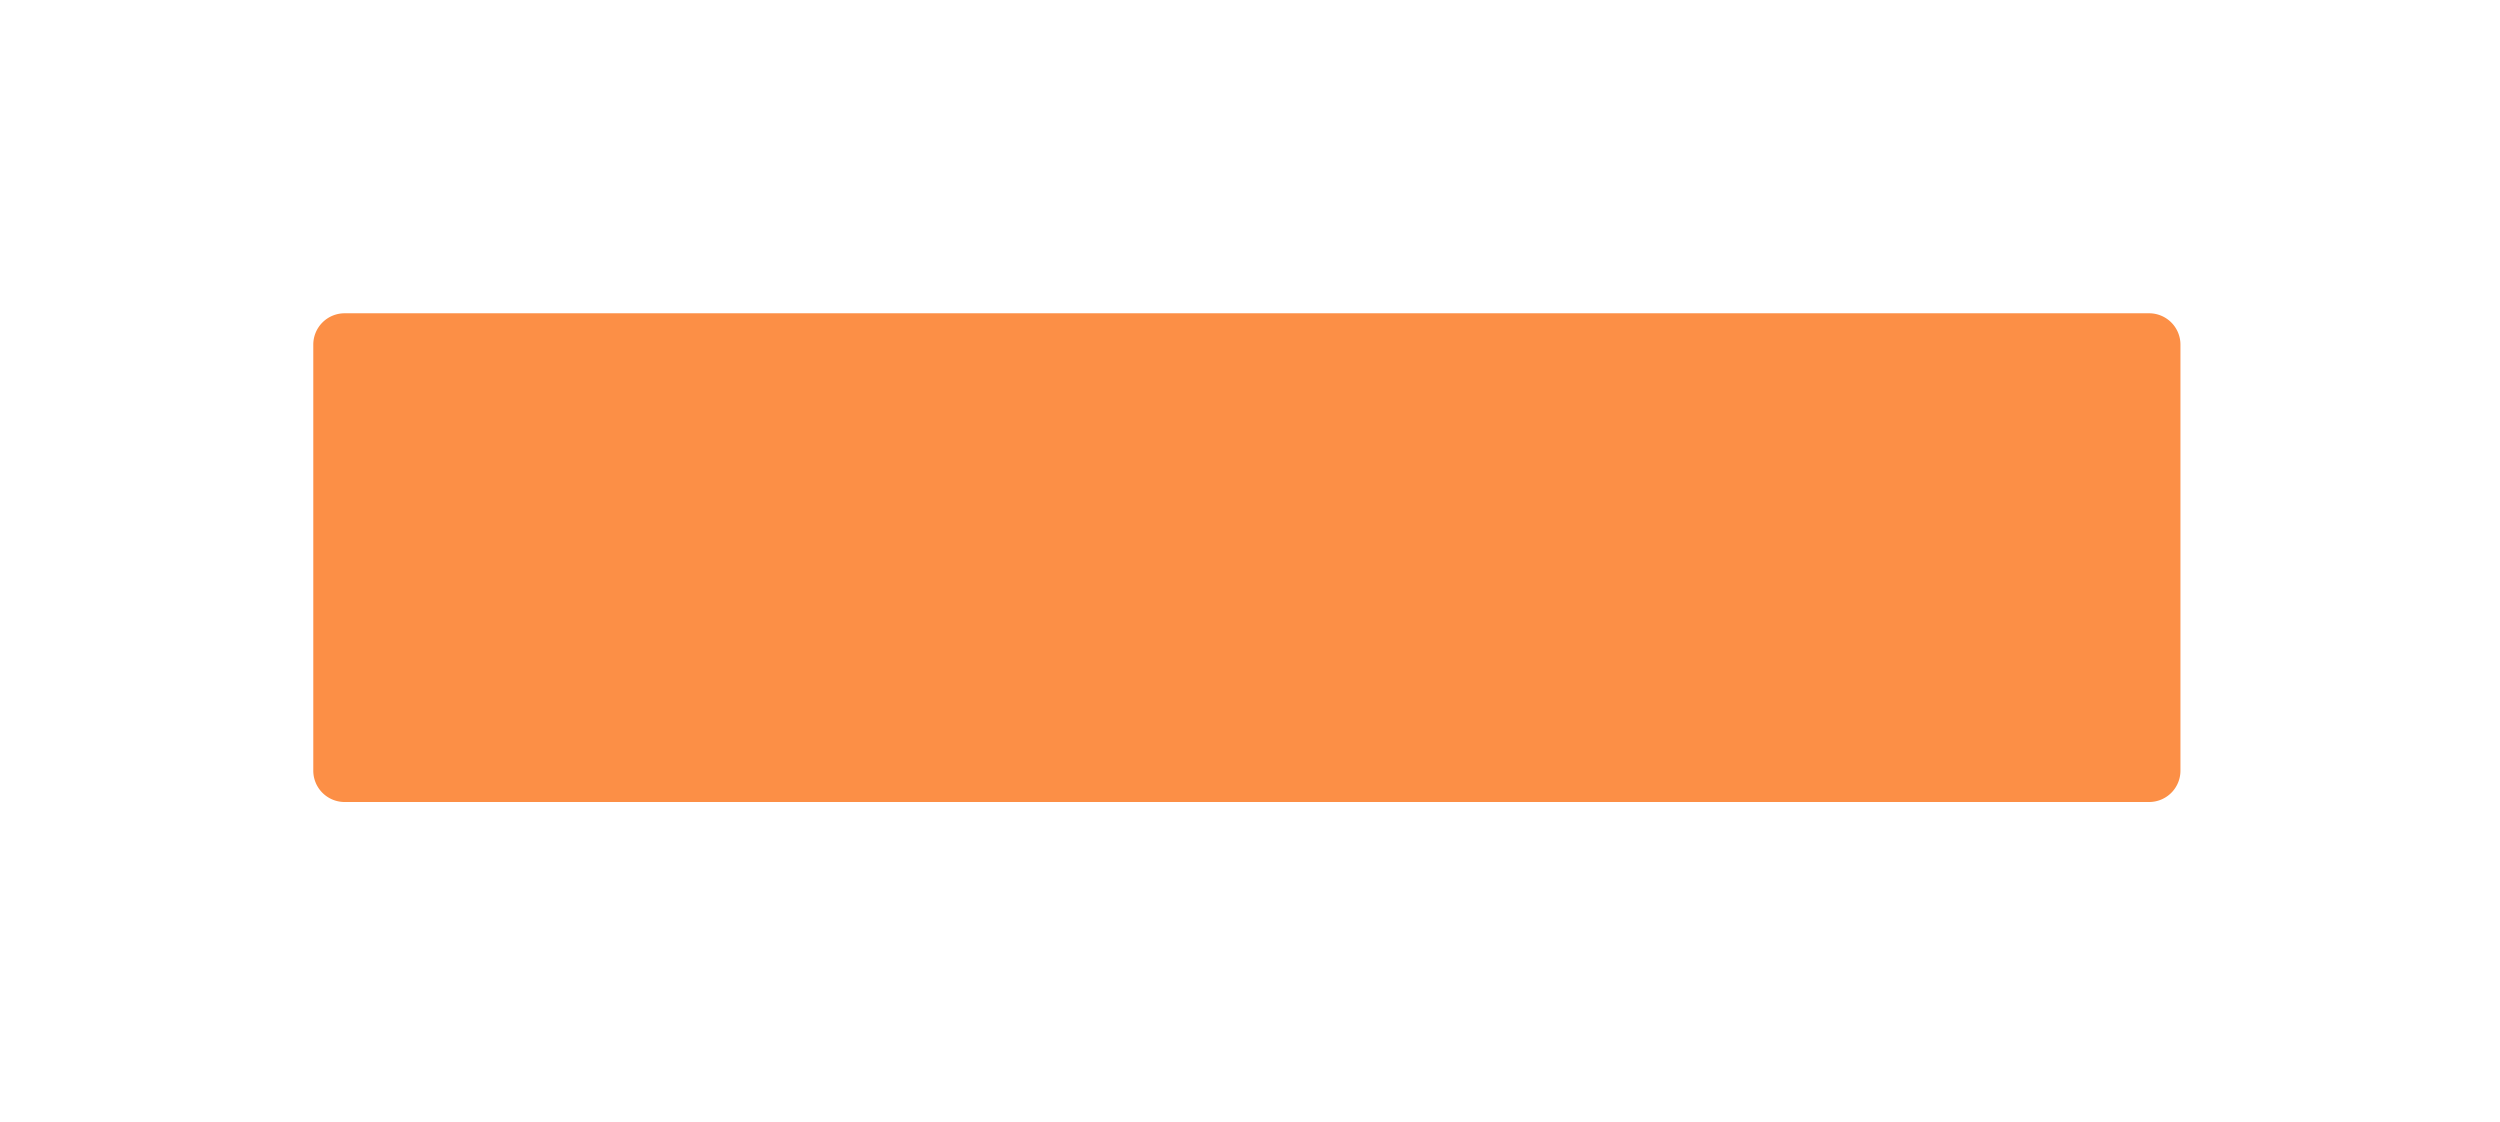 <svg xmlns="http://www.w3.org/2000/svg" width="399" height="179">
    <defs>
        <filter id="a" width="399" height="179" x="0" y="0" filterUnits="userSpaceOnUse">
            <feOffset in="SourceAlpha"/>
            <feGaussianBlur result="blurOut" stdDeviation="7.141"/>
            <feFlood flood-color="#083E98" result="floodOut"/>
            <feComposite in="floodOut" in2="blurOut" operator="atop"/>
            <feComponentTransfer>
                <feFuncA slope=".32" type="linear"/>
            </feComponentTransfer>
            <feMerge>
                <feMergeNode/>
                <feMergeNode in="SourceGraphic"/>
            </feMerge>
        </filter>
    </defs>
    <path fill="#FC8F46" fill-rule="evenodd" d="M55 50h288a5 5 0 0 1 5 5v68a5 5 0 0 1-5 5H55a5 5 0 0 1-5-5V55a5 5 0 0 1 5-5z" filter="url(#a)"/>
</svg>
